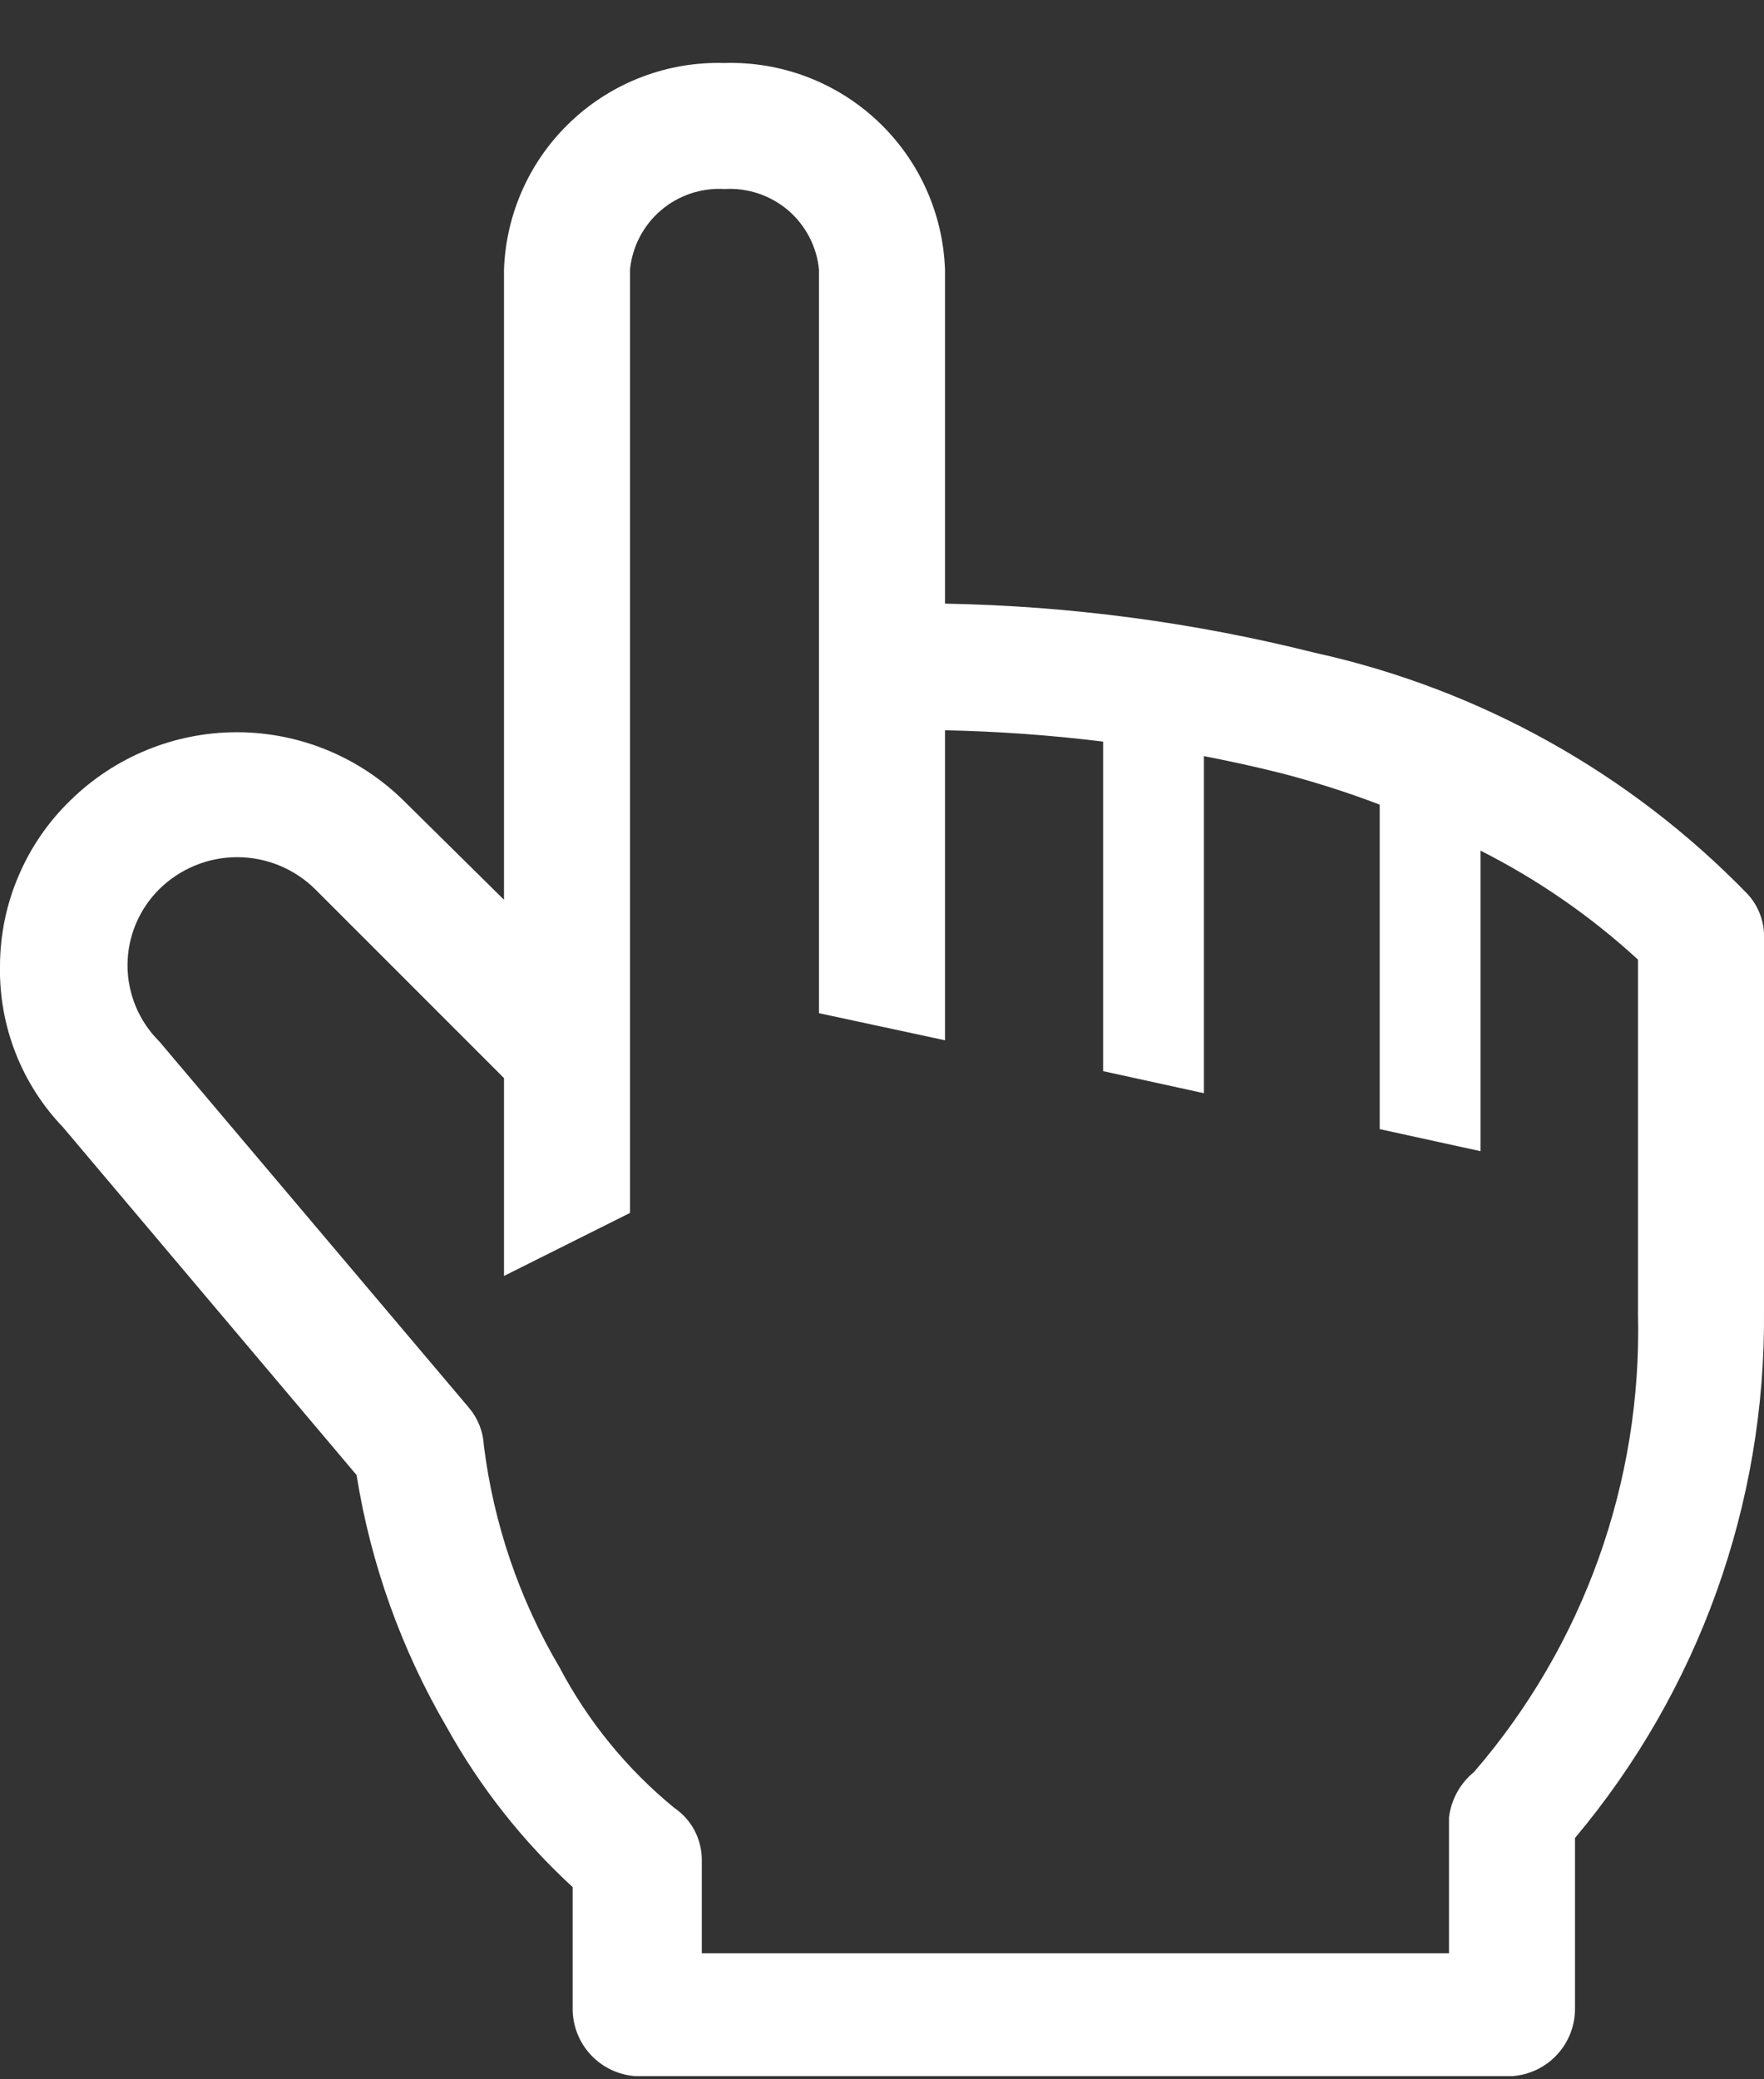 <svg width="28" height="33" viewBox="0 0 28 33" fill="none" xmlns="http://www.w3.org/2000/svg">
<rect x="0" y="0" width="28" height="33" fill="#333333" stroke="none"/>
<path d="M27.74 14.19C25.875 12.268 23.486 10.936 20.87 10.36C18.95 9.877 16.98 9.616 15 9.58V4.28C14.969 3.382 14.583 2.532 13.927 1.918C13.271 1.303 12.399 0.973 11.5 1C10.602 0.973 9.729 1.303 9.073 1.918C8.417 2.532 8.031 3.382 8 4.28V14.28L6.4 12.7C5.695 12.009 4.747 11.621 3.76 11.621C2.773 11.621 1.825 12.009 1.12 12.7C0.767 13.041 0.486 13.45 0.294 13.902C0.101 14.353 0.001 14.839 0 15.33C-0.018 16.282 0.341 17.203 1 17.89L5.66 23.41C5.885 24.82 6.37 26.177 7.09 27.41C7.616 28.358 8.292 29.216 9.09 29.95V31.87C9.087 32.144 9.189 32.408 9.375 32.609C9.561 32.81 9.817 32.932 10.09 32.95H24C24.273 32.932 24.529 32.81 24.715 32.609C24.901 32.408 25.003 32.144 25 31.87V29.17C26.965 26.83 28.029 23.865 28 20.81V14.81C27.988 14.58 27.896 14.361 27.74 14.19ZM26 20.86C26.064 23.519 25.137 26.106 23.4 28.12C23.179 28.3 23.036 28.558 23 28.84V31H11.14V29.52C11.14 29.356 11.1 29.195 11.024 29.05C10.947 28.905 10.836 28.782 10.7 28.69C9.951 28.076 9.332 27.317 8.88 26.46C8.243 25.381 7.835 24.183 7.68 22.94C7.669 22.724 7.589 22.517 7.45 22.35L2.53 16.53C2.37 16.372 2.243 16.183 2.156 15.976C2.069 15.768 2.024 15.545 2.024 15.32C2.024 15.095 2.069 14.872 2.156 14.664C2.243 14.457 2.37 14.268 2.53 14.11C2.859 13.786 3.303 13.604 3.765 13.604C4.227 13.604 4.671 13.786 5 14.11L8 17.11V20.25L10 19.25V4.28C10.036 3.914 10.212 3.576 10.492 3.337C10.772 3.099 11.133 2.978 11.5 3C11.867 2.978 12.229 3.099 12.509 3.337C12.788 3.576 12.965 3.914 13 4.28V16.08L15 16.51V11.59C15.839 11.607 16.677 11.667 17.51 11.77V17L19.11 17.35V12C19.52 12.08 19.94 12.17 20.37 12.28C20.889 12.416 21.399 12.579 21.9 12.77V17.92L23.5 18.27V13.5C24.409 13.959 25.25 14.541 26 15.23V20.86Z" fill="white"/>
</svg>
